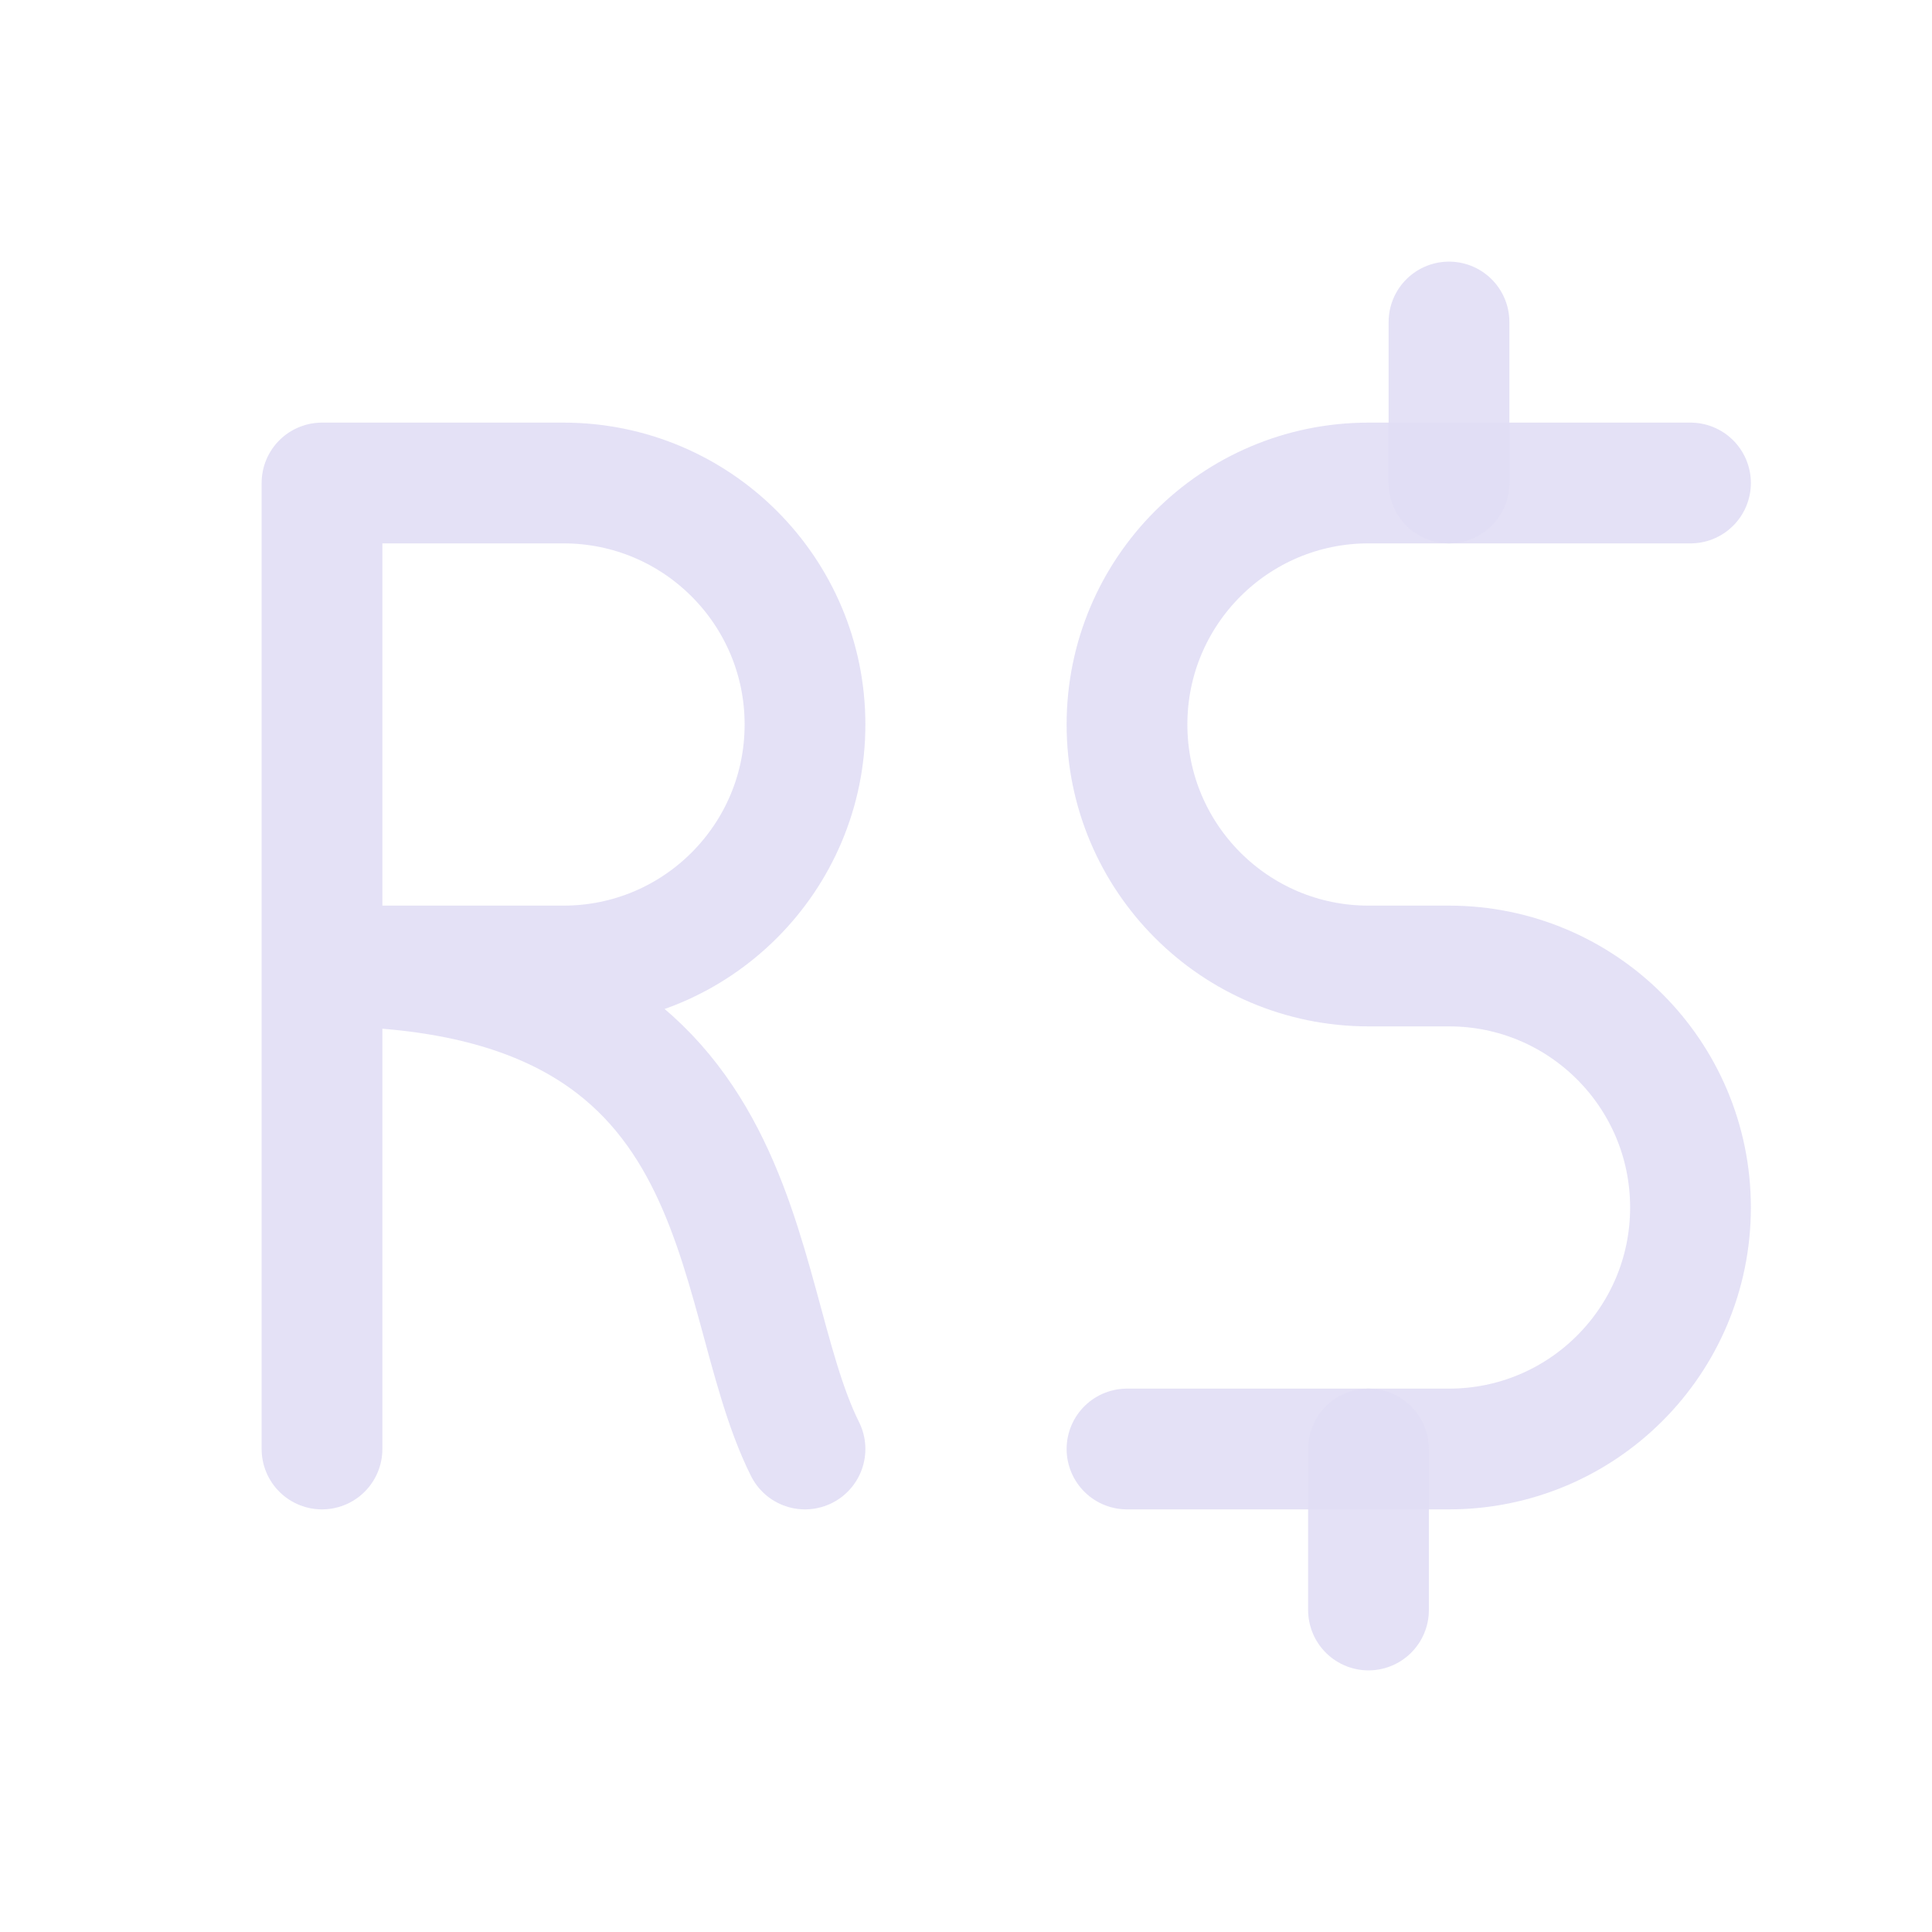 <svg width="24" height="24" viewBox="0 0 24 24" fill="none" xmlns="http://www.w3.org/2000/svg">
<path d="M21 6H17C15.343 6 14 7.343 14 9C14 10.657 15.343 12 17 12H18C19.657 12 21 13.343 21 15C21 16.657 19.657 18 18 18H14" stroke="#E1DEF5" stroke-opacity="0.9" stroke-width="1.5" stroke-linecap="round" stroke-linejoin="round"/>
<path d="M4 18V6H7C8.657 6 10 7.343 10 9C10 10.657 8.657 12 7 12H4C9.5 12 9 16 10 18" stroke="#E1DEF5" stroke-opacity="0.9" stroke-width="1.5" stroke-linecap="round" stroke-linejoin="round"/>
<path d="M18 6V4" stroke="#E1DEF5" stroke-opacity="0.9" stroke-width="1.5" stroke-linecap="round" stroke-linejoin="round"/>
<path d="M17 20V18" stroke="#E1DEF5" stroke-opacity="0.9" stroke-width="1.5" stroke-linecap="round" stroke-linejoin="round"/>
</svg>
